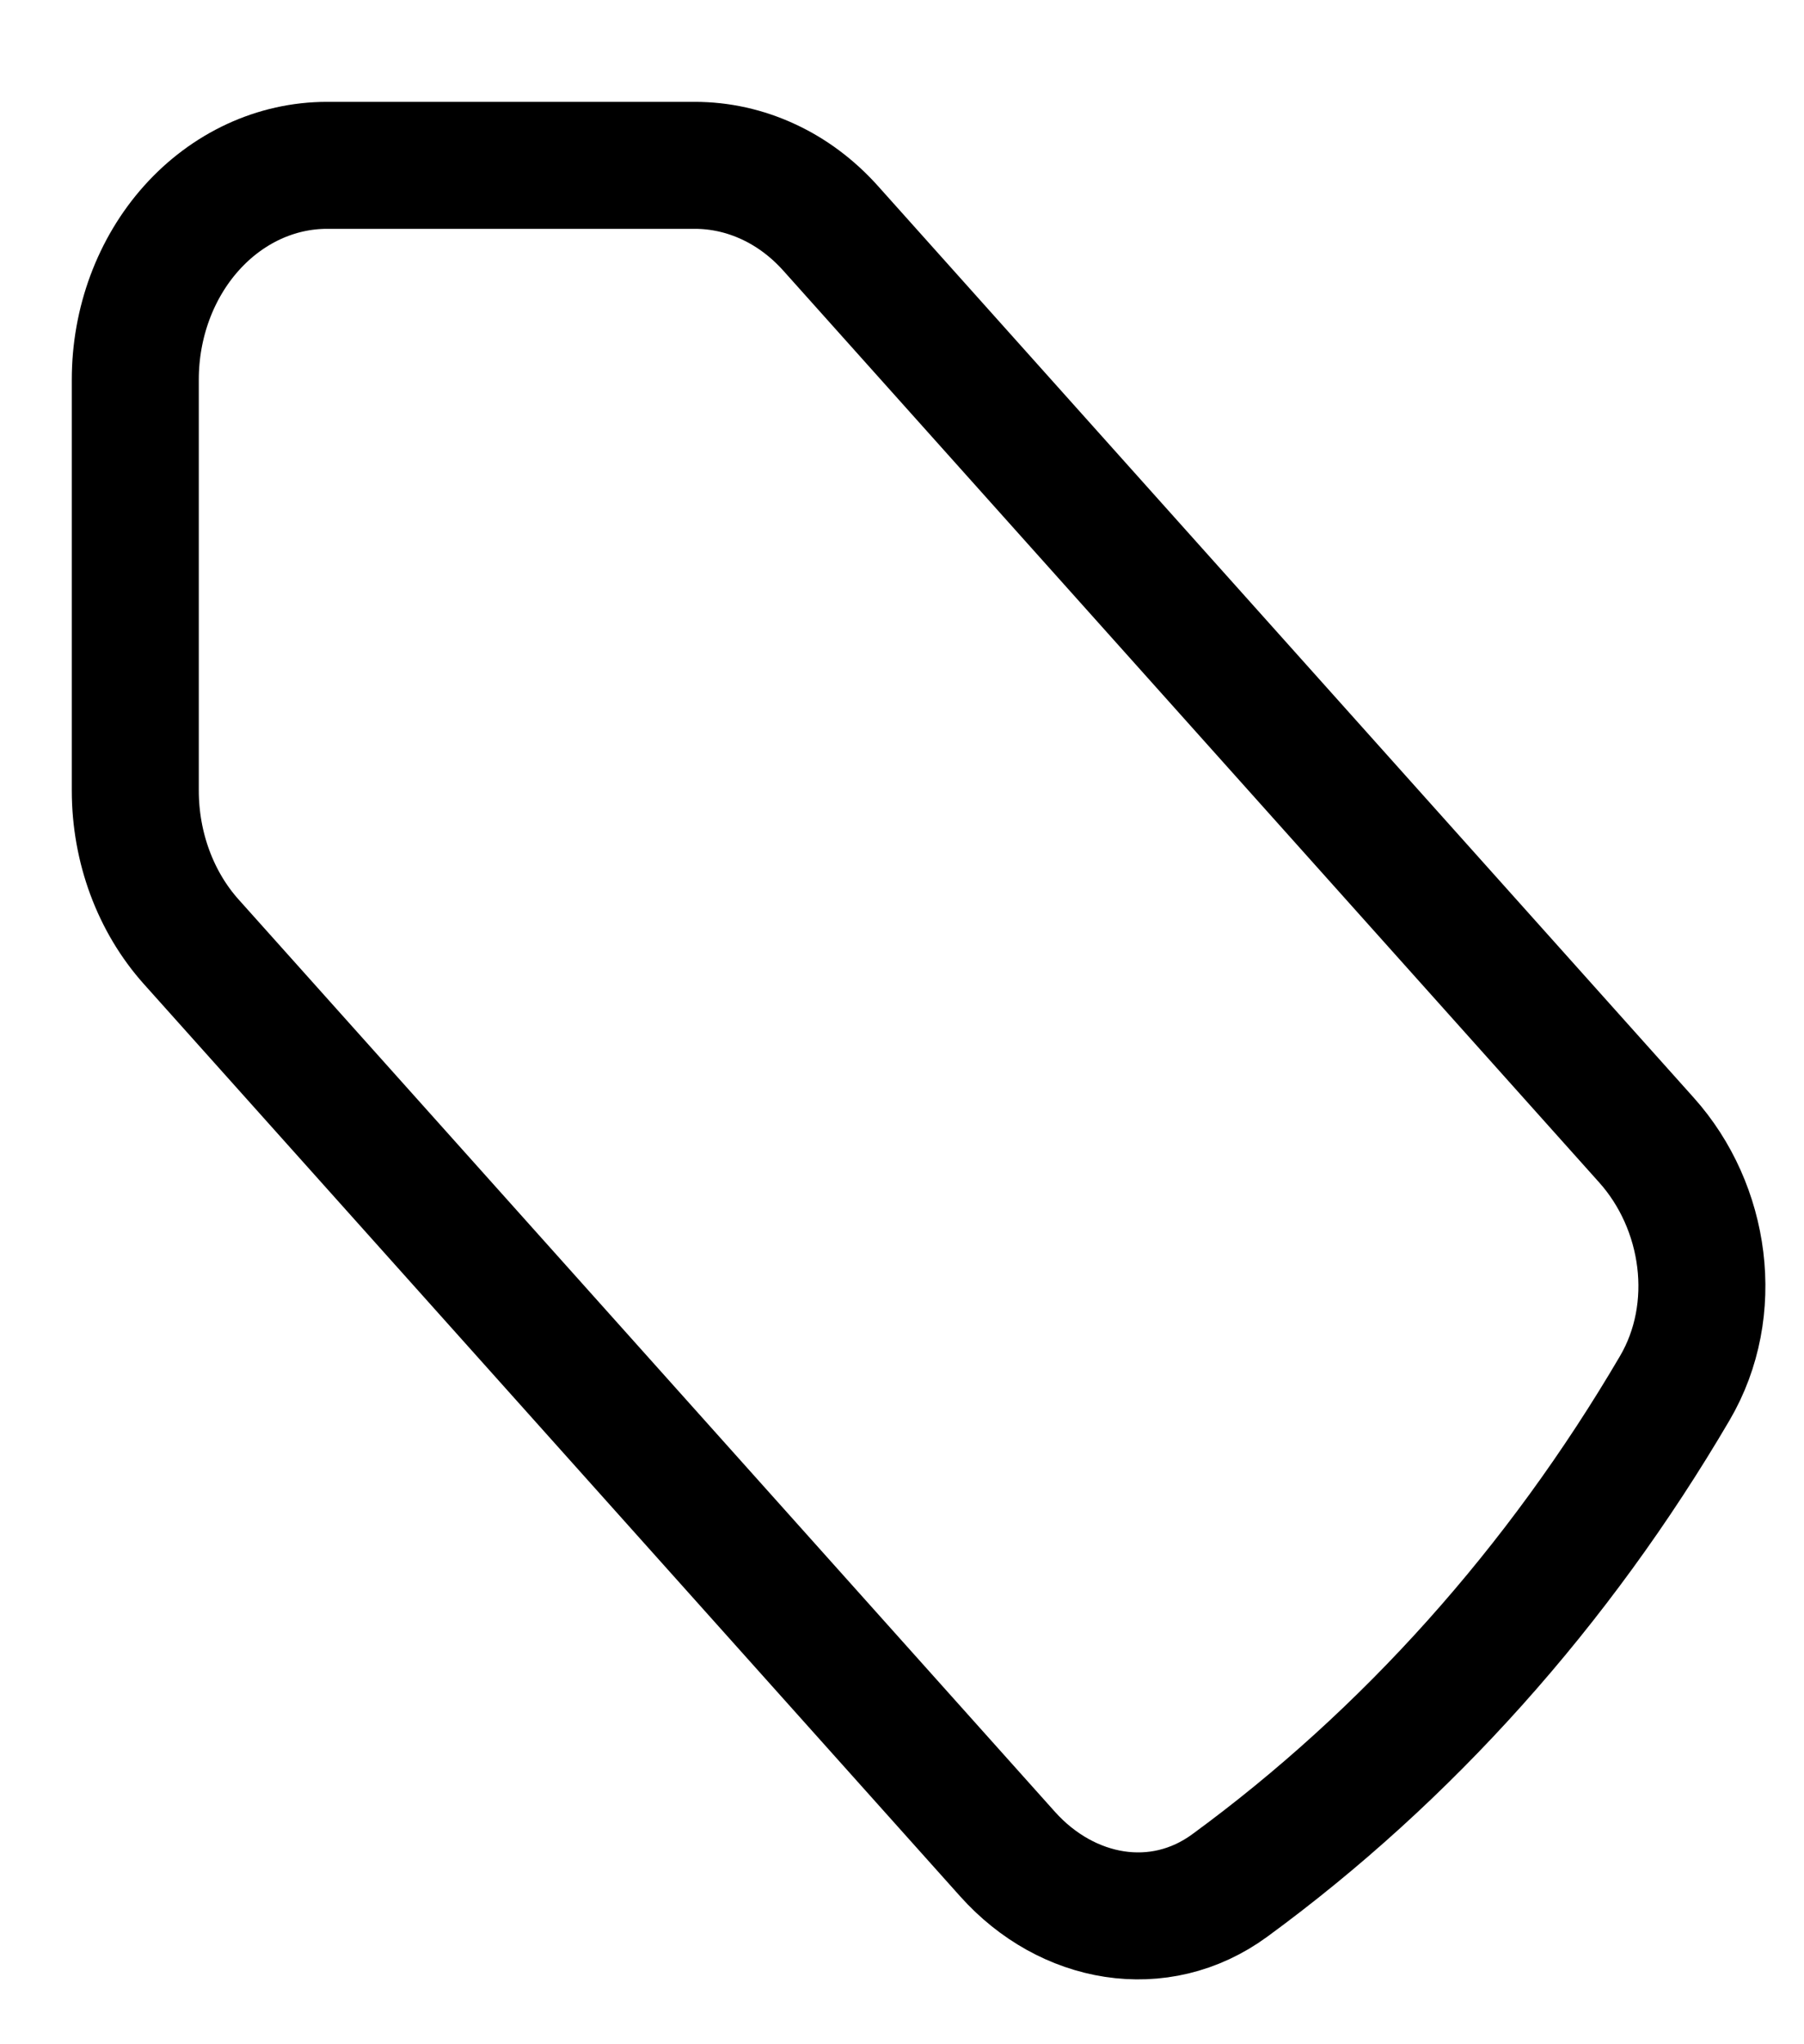 <svg width="15" height="17" viewBox="0 0 15 17" fill="none" xmlns="http://www.w3.org/2000/svg">
<path d="M5.777 1.375H2.719C2.296 1.375 1.891 1.563 1.592 1.897C1.293 2.231 1.125 2.684 1.125 3.156V6.575C1.125 7.047 1.293 7.501 1.592 7.834L8.378 15.419C8.873 15.972 9.639 16.109 10.225 15.68C11.699 14.601 12.959 13.193 13.925 11.545C14.309 10.891 14.186 10.035 13.691 9.482L6.905 1.897C6.757 1.732 6.581 1.6 6.388 1.511C6.194 1.421 5.987 1.375 5.777 1.375Z" stroke="black" stroke-width="1.056" stroke-linecap="round" stroke-linejoin="round"/>
</svg>
